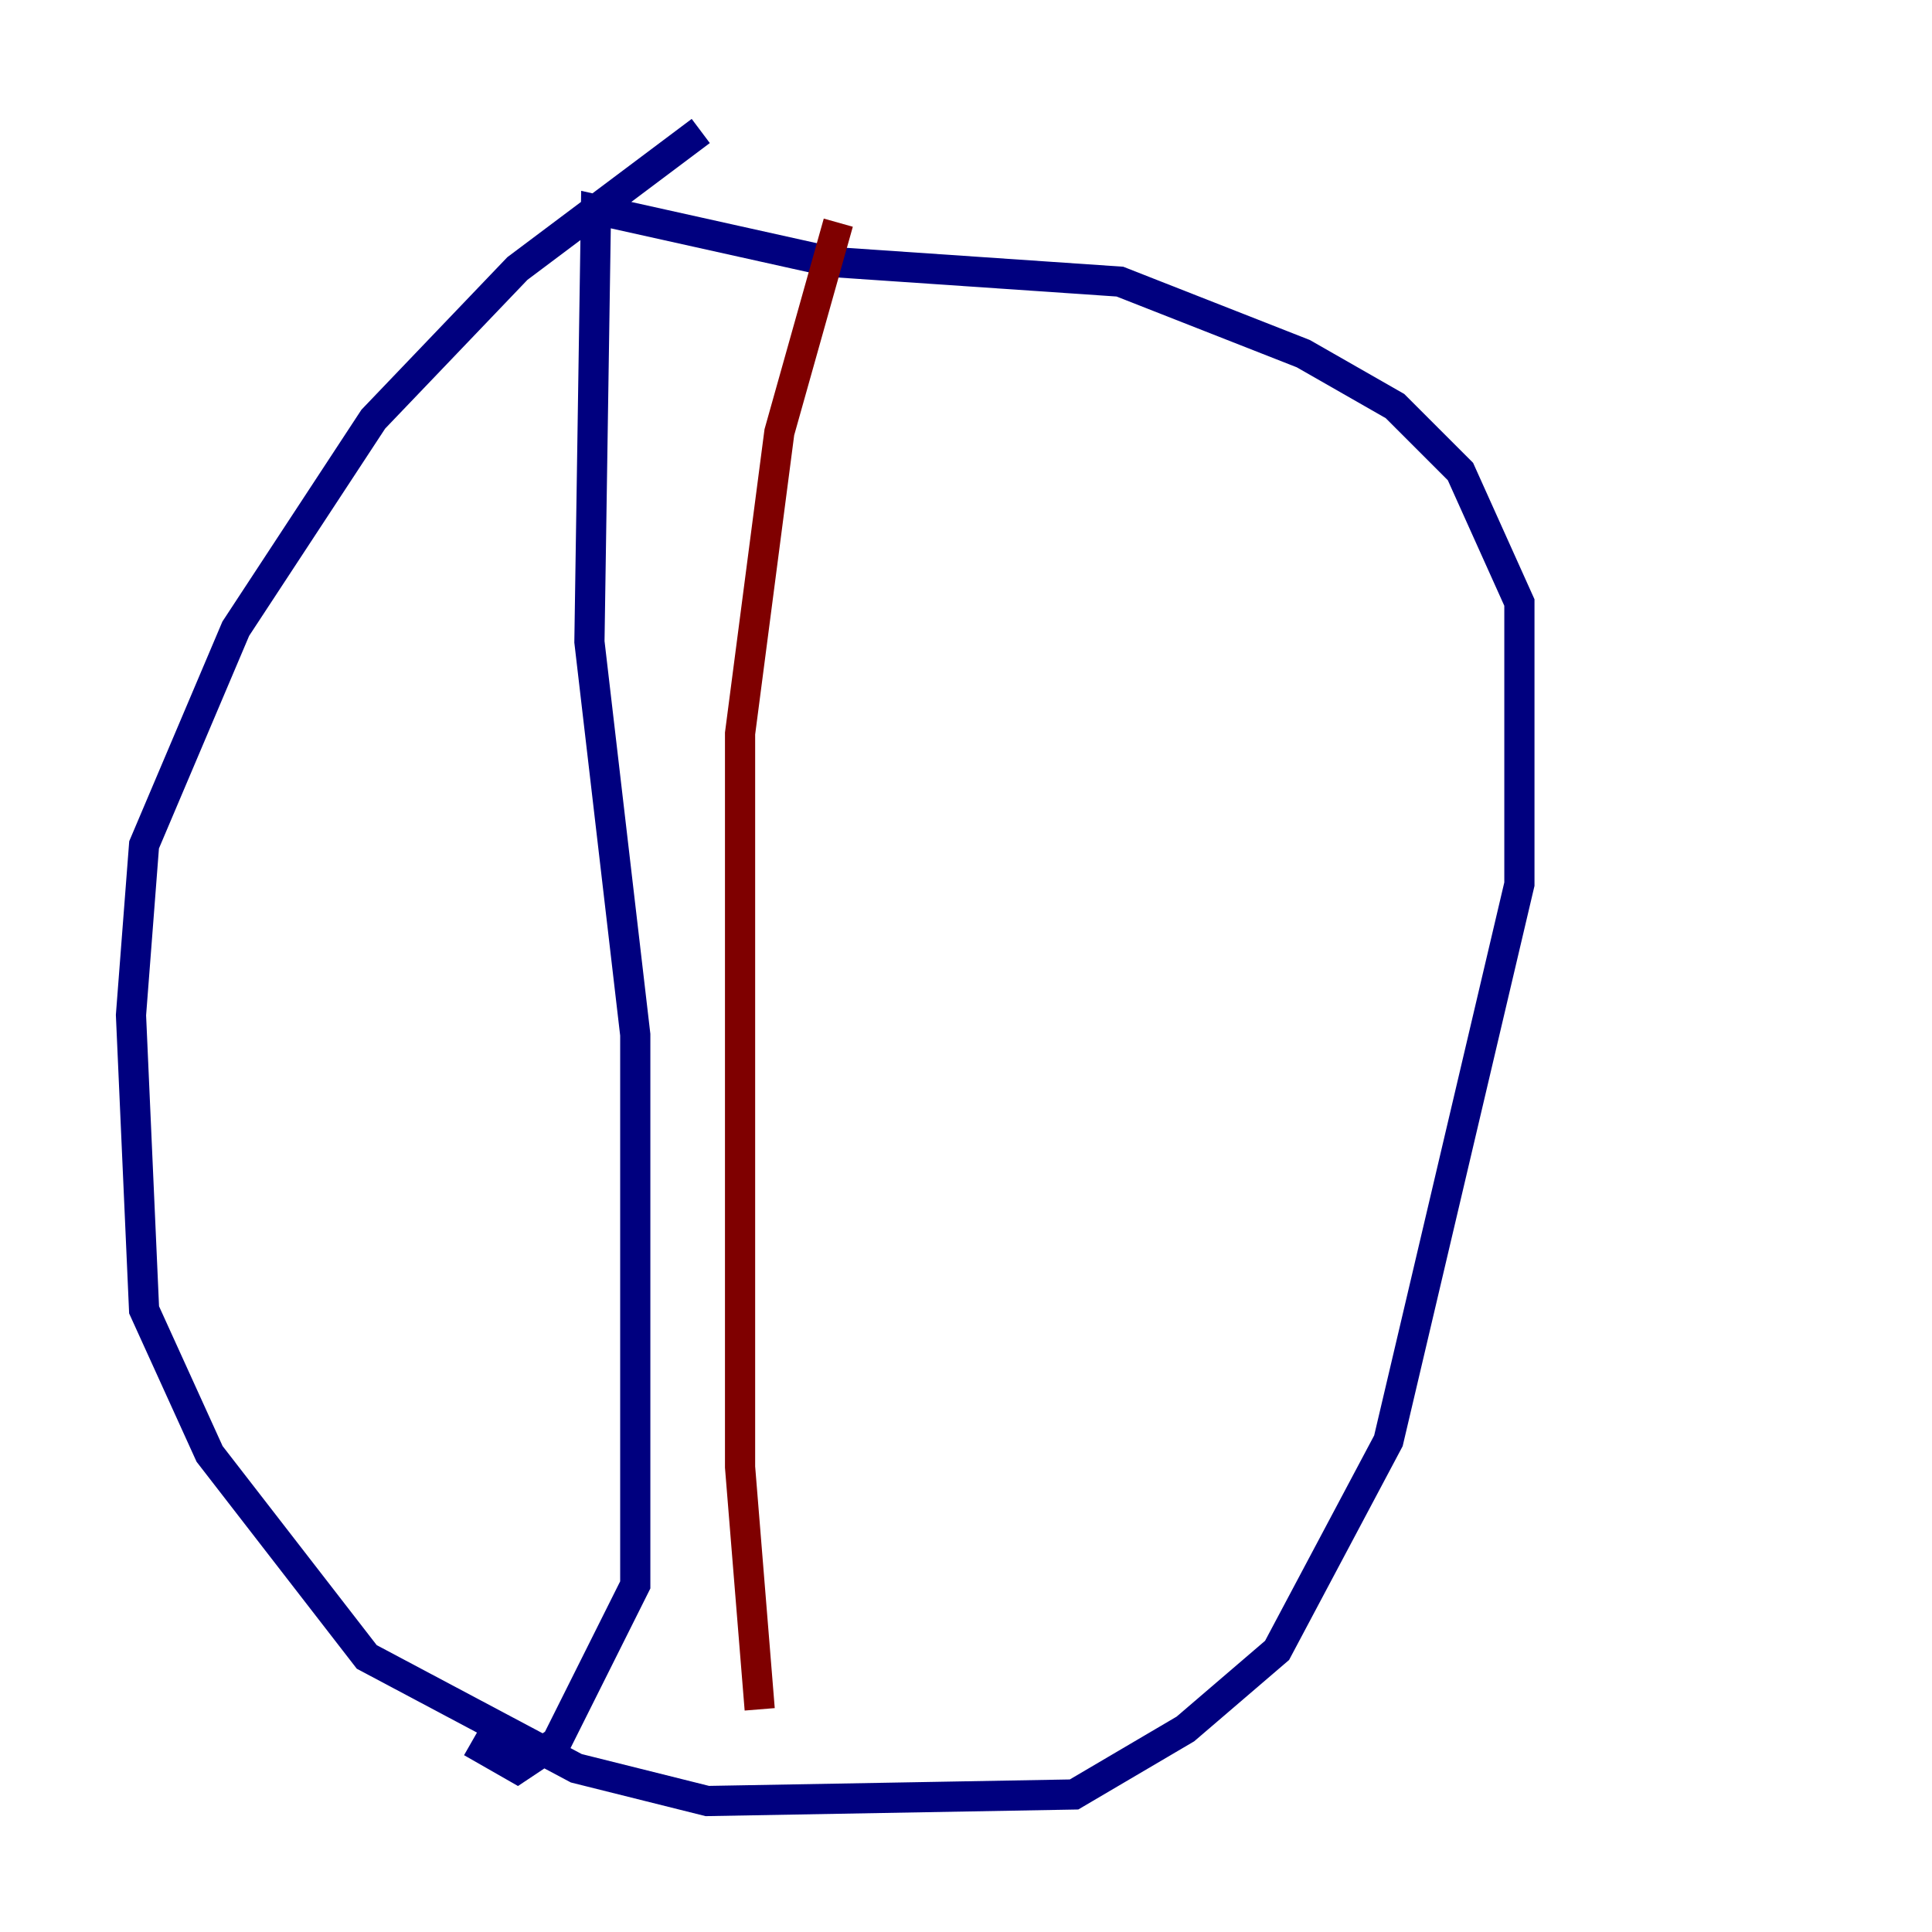 <?xml version="1.0" encoding="utf-8" ?>
<svg baseProfile="tiny" height="128" version="1.2" viewBox="0,0,128,128" width="128" xmlns="http://www.w3.org/2000/svg" xmlns:ev="http://www.w3.org/2001/xml-events" xmlns:xlink="http://www.w3.org/1999/xlink"><defs /><polyline fill="none" points="46.427,8.678 34.278,17.79 24.732,27.77 15.62,41.654 9.546,55.973 8.678,67.254 9.546,86.78 13.885,96.325 24.298,109.776 38.183,117.153 46.861,119.322 71.159,118.888 78.536,114.549 84.61,109.342 91.986,95.458 100.664,58.576 100.664,39.919 96.759,31.241 92.42,26.902 86.346,23.43 74.197,18.658 55.105,17.356 39.485,13.885 39.051,42.522 42.088,68.556 42.088,105.003 36.881,115.417 34.278,117.153 31.241,115.417" stroke="#00007f" stroke-width="2" /><polyline fill="none" points="55.539,14.752 51.634,28.637 49.031,48.597 49.031,97.193 50.332,113.248" stroke="#7f0000" stroke-width="2" /></svg>